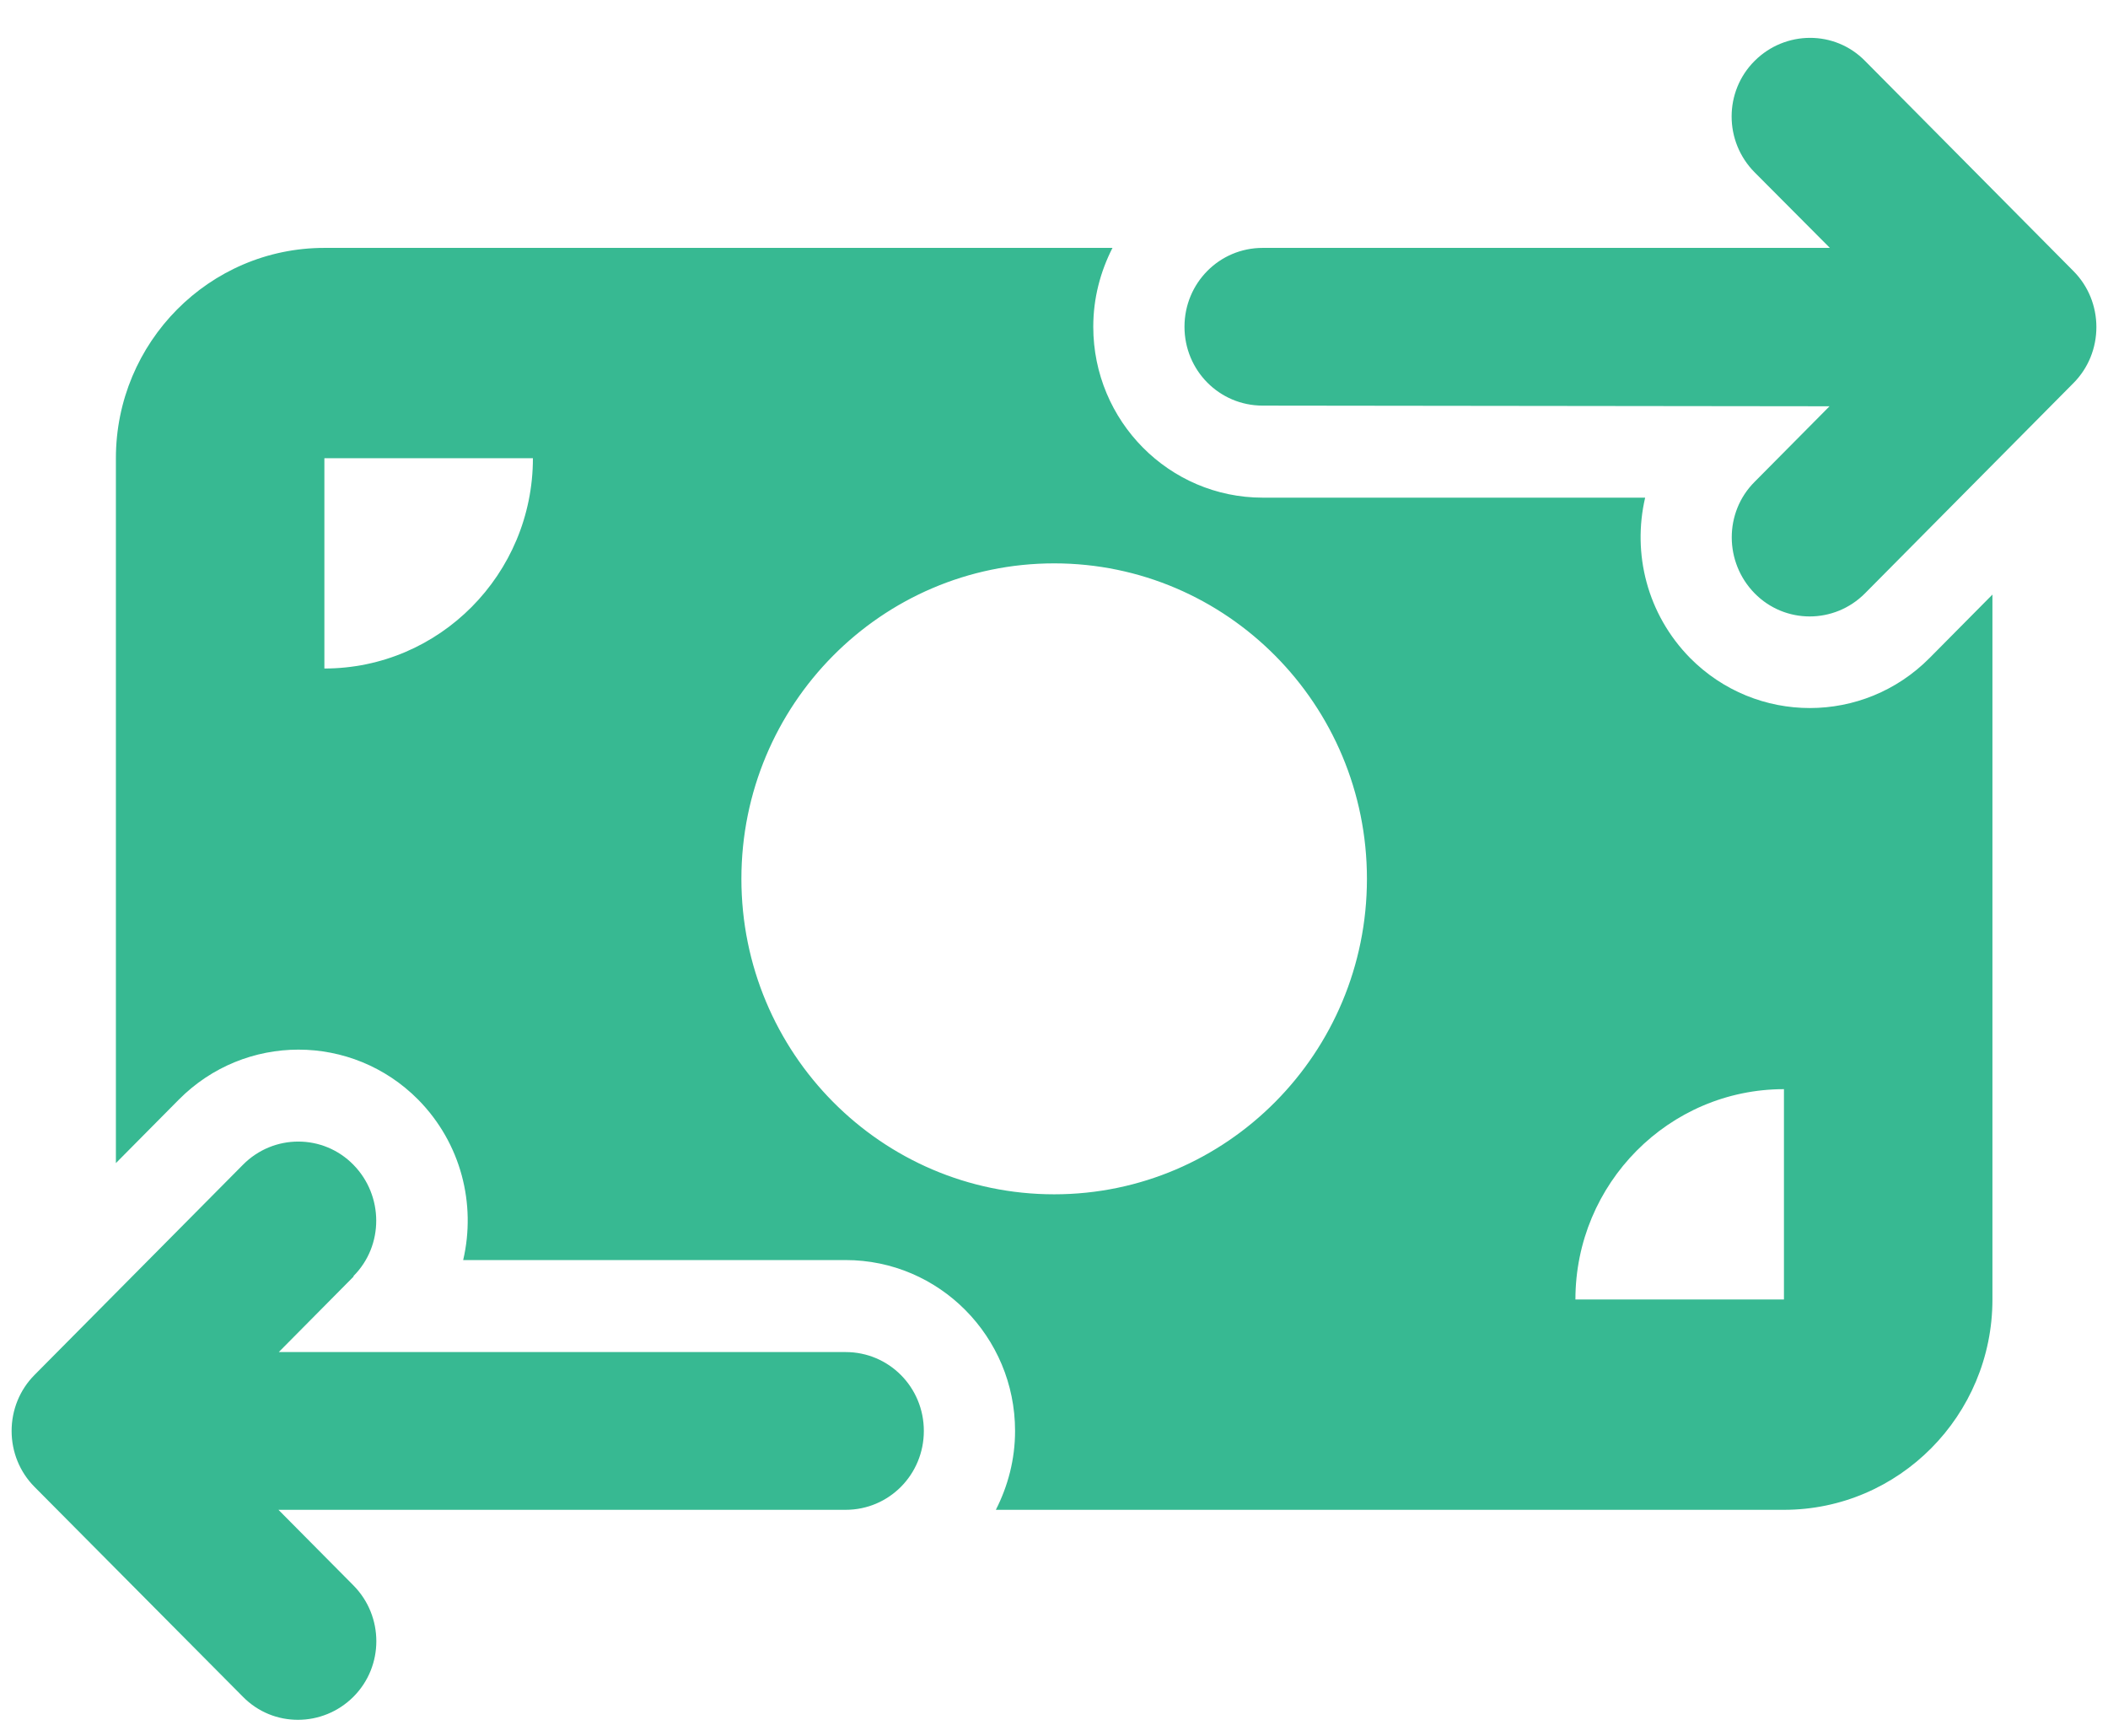 <svg width="51" height="42" viewBox="0 0 51 42" fill="none" xmlns="http://www.w3.org/2000/svg">
<path d="M42.45 4.169C41.709 3.422 41.709 2.213 42.45 1.474C43.191 0.734 44.389 0.726 45.122 1.474L50.167 6.562C50.522 6.92 50.719 7.405 50.719 7.914C50.719 8.423 50.522 8.908 50.167 9.266L45.122 14.355C44.381 15.102 43.183 15.102 42.45 14.355C41.717 13.607 41.709 12.399 42.45 11.659L44.263 9.83L30.548 9.814C29.5 9.814 28.657 8.964 28.657 7.906C28.657 6.849 29.5 5.998 30.548 5.998H44.271L42.45 4.169ZM8.557 30.885L6.745 32.714H20.459C21.508 32.714 22.351 33.565 22.351 34.622C22.351 35.68 21.508 36.531 20.459 36.531H6.737L8.55 38.359C9.29 39.107 9.29 40.315 8.55 41.055C7.809 41.794 6.611 41.802 5.878 41.055L0.833 35.974C0.478 35.616 0.281 35.131 0.281 34.622C0.281 34.113 0.478 33.628 0.833 33.27L5.878 28.182C6.618 27.434 7.817 27.434 8.55 28.182C9.283 28.929 9.29 30.138 8.55 30.877L8.557 30.885ZM7.848 5.998H26.915C26.623 6.57 26.45 7.214 26.45 7.906C26.45 10.188 28.286 12.041 30.548 12.041H39.802C39.487 13.393 39.849 14.863 40.89 15.921C42.49 17.535 45.083 17.535 46.683 15.921L48.204 14.386V31.442C48.204 34.248 45.942 36.531 43.16 36.531H24.093C24.385 35.958 24.558 35.314 24.558 34.622C24.558 32.34 22.721 30.488 20.459 30.488H11.206C11.521 29.136 11.159 27.665 10.118 26.607C8.518 24.993 5.925 24.993 4.325 26.607L2.804 28.142V11.087C2.804 8.28 5.066 5.998 7.848 5.998ZM12.893 11.087H7.848V16.175C10.63 16.175 12.893 13.893 12.893 11.087ZM43.16 26.353C40.377 26.353 38.115 28.635 38.115 31.442H43.16V26.353ZM25.504 28.897C29.681 28.897 33.071 25.478 33.071 21.264C33.071 17.05 29.681 13.631 25.504 13.631C21.326 13.631 17.937 17.05 17.937 21.264C17.937 25.478 21.326 28.897 25.504 28.897Z" fill="#37B992"/>
</svg>
